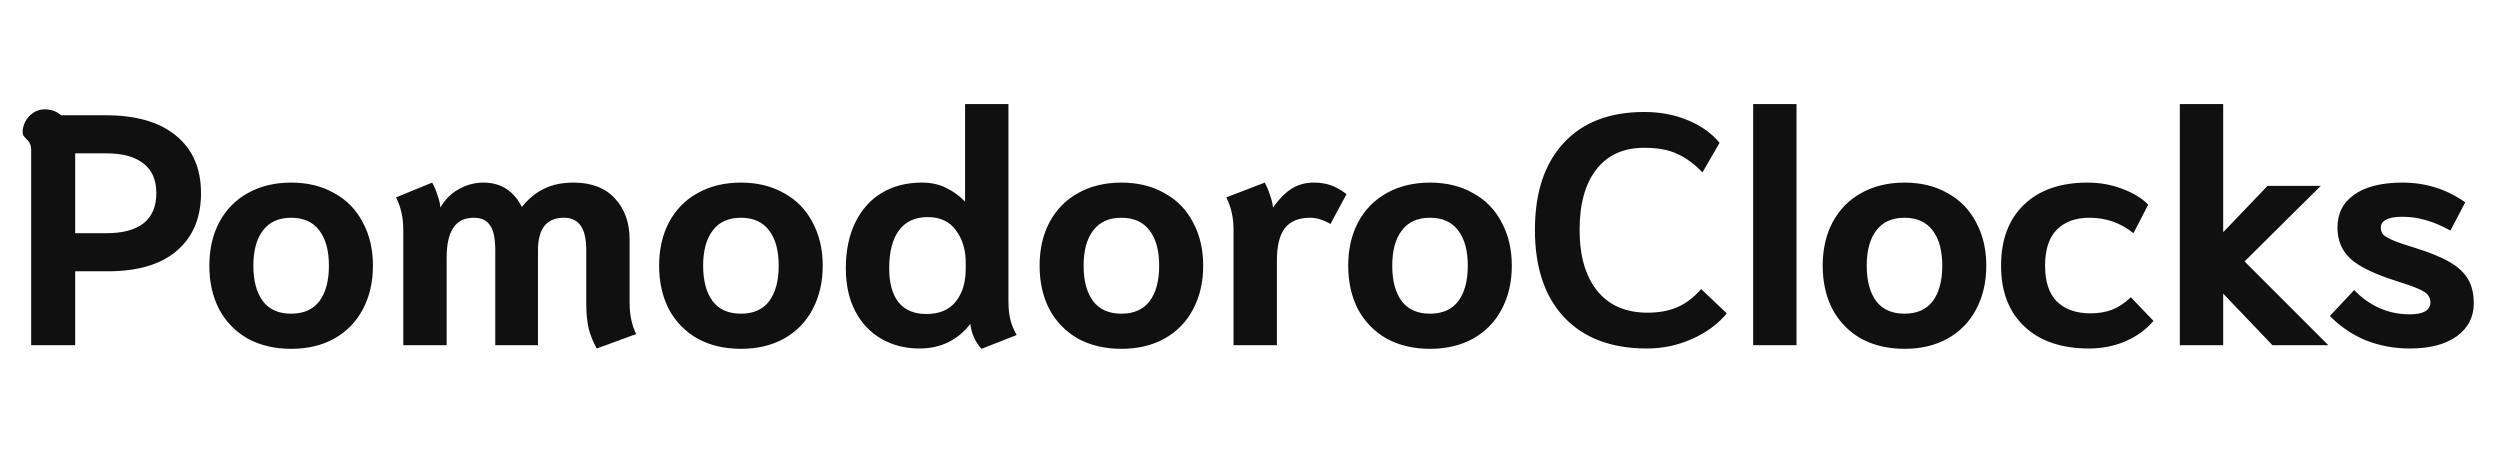 <svg width="449" height="83" viewBox="0 0 449 83" fill="none" xmlns="http://www.w3.org/2000/svg">
<g filter="url(#filter0_d_8_2)">
<path d="M3.599 29.954C3.599 29.128 3.324 28.479 2.773 28.007C2.537 27.771 2.36 27.574 2.242 27.417C2.124 27.22 2.065 26.945 2.065 26.591C2.065 26.355 2.085 26.178 2.124 26.06C2.321 25.077 2.773 24.27 3.481 23.641C4.228 22.972 5.094 22.638 6.077 22.638C7.178 22.638 8.142 22.992 8.968 23.7H16.992C22.499 23.7 26.727 24.939 29.677 27.417C32.627 29.856 34.102 33.278 34.102 37.683C34.102 42.088 32.666 45.53 29.795 48.008C26.924 50.486 22.774 51.725 17.346 51.725H11.505V65H3.599V29.954ZM17.169 44.881C20.04 44.881 22.243 44.291 23.777 43.111C25.311 41.892 26.078 40.082 26.078 37.683C26.078 35.323 25.311 33.553 23.777 32.373C22.243 31.154 20.04 30.544 17.169 30.544H11.505V44.881H17.169ZM50.289 65.649C47.339 65.649 44.743 65.039 42.501 63.82C40.298 62.561 38.587 60.811 37.368 58.569C36.188 56.288 35.598 53.672 35.598 50.722C35.598 47.772 36.188 45.176 37.368 42.934C38.587 40.653 40.298 38.902 42.501 37.683C44.743 36.424 47.339 35.795 50.289 35.795C53.239 35.795 55.816 36.424 58.018 37.683C60.26 38.902 61.971 40.653 63.151 42.934C64.371 45.176 64.98 47.772 64.98 50.722C64.98 53.672 64.371 56.288 63.151 58.569C61.971 60.811 60.26 62.561 58.018 63.82C55.816 65.039 53.239 65.649 50.289 65.649ZM50.289 59.336C52.531 59.336 54.222 58.589 55.363 57.094C56.504 55.56 57.074 53.436 57.074 50.722C57.074 48.008 56.504 45.904 55.363 44.409C54.222 42.875 52.531 42.108 50.289 42.108C48.047 42.108 46.356 42.875 45.215 44.409C44.075 45.904 43.504 48.008 43.504 50.722C43.504 53.436 44.075 55.56 45.215 57.094C46.356 58.589 48.047 59.336 50.289 59.336ZM105.18 65.59C104.512 64.41 104.02 63.191 103.705 61.932C103.43 60.634 103.292 59.179 103.292 57.566V47.949C103.292 45.943 102.958 44.468 102.289 43.524C101.621 42.58 100.618 42.108 99.28 42.108C96.173 42.108 94.619 44.055 94.619 47.949V65H86.949V47.89C86.949 45.805 86.635 44.33 86.005 43.465C85.415 42.56 84.452 42.108 83.114 42.108C81.423 42.108 80.184 42.718 79.397 43.937C78.611 45.117 78.217 46.907 78.217 49.306V65H70.429V44.409C70.429 43.229 70.331 42.206 70.134 41.341C69.977 40.476 69.643 39.512 69.131 38.45L75.621 35.795C75.975 36.424 76.29 37.172 76.565 38.037C76.88 38.902 77.057 39.65 77.096 40.279C77.922 38.824 79.024 37.722 80.4 36.975C81.777 36.188 83.252 35.795 84.825 35.795C87.933 35.795 90.234 37.25 91.728 40.161C92.987 38.627 94.344 37.526 95.799 36.857C97.255 36.149 98.985 35.795 100.991 35.795C104.217 35.795 106.695 36.739 108.425 38.627C110.195 40.515 111.08 42.993 111.08 46.061V57.389C111.08 59.552 111.474 61.421 112.26 62.994L105.18 65.59ZM131.069 65.649C128.119 65.649 125.523 65.039 123.281 63.82C121.078 62.561 119.367 60.811 118.148 58.569C116.968 56.288 116.378 53.672 116.378 50.722C116.378 47.772 116.968 45.176 118.148 42.934C119.367 40.653 121.078 38.902 123.281 37.683C125.523 36.424 128.119 35.795 131.069 35.795C134.019 35.795 136.595 36.424 138.798 37.683C141.04 38.902 142.751 40.653 143.931 42.934C145.15 45.176 145.76 47.772 145.76 50.722C145.76 53.672 145.15 56.288 143.931 58.569C142.751 60.811 141.04 62.561 138.798 63.82C136.595 65.039 134.019 65.649 131.069 65.649ZM131.069 59.336C133.311 59.336 135.002 58.589 136.143 57.094C137.283 55.56 137.854 53.436 137.854 50.722C137.854 48.008 137.283 45.904 136.143 44.409C135.002 42.875 133.311 42.108 131.069 42.108C128.827 42.108 127.135 42.875 125.995 44.409C124.854 45.904 124.284 48.008 124.284 50.722C124.284 53.436 124.854 55.56 125.995 57.094C127.135 58.589 128.827 59.336 131.069 59.336ZM174.278 65.649C173.137 64.39 172.468 62.896 172.272 61.165C169.99 64.115 166.942 65.59 163.127 65.59C160.609 65.59 158.348 65.02 156.342 63.879C154.336 62.738 152.762 61.086 151.622 58.923C150.481 56.76 149.911 54.183 149.911 51.194C149.911 48.008 150.481 45.255 151.622 42.934C152.762 40.613 154.355 38.843 156.401 37.624C158.446 36.405 160.826 35.795 163.54 35.795C165.231 35.795 166.686 36.11 167.906 36.739C169.164 37.329 170.305 38.155 171.328 39.217V21.694H179.116V56.976C179.116 58.353 179.234 59.513 179.47 60.457C179.706 61.362 180.079 62.266 180.591 63.171L174.278 65.649ZM164.366 59.395C166.686 59.395 168.437 58.667 169.617 57.212C170.836 55.717 171.446 53.731 171.446 51.253V50.191C171.446 47.87 170.856 45.923 169.676 44.35C168.535 42.777 166.844 41.99 164.602 41.99C162.36 41.99 160.649 42.777 159.469 44.35C158.289 45.923 157.699 48.205 157.699 51.194C157.699 53.869 158.269 55.914 159.41 57.33C160.55 58.707 162.202 59.395 164.366 59.395ZM199.402 65.649C196.452 65.649 193.856 65.039 191.614 63.82C189.412 62.561 187.701 60.811 186.481 58.569C185.301 56.288 184.711 53.672 184.711 50.722C184.711 47.772 185.301 45.176 186.481 42.934C187.701 40.653 189.412 38.902 191.614 37.683C193.856 36.424 196.452 35.795 199.402 35.795C202.352 35.795 204.929 36.424 207.131 37.683C209.373 38.902 211.084 40.653 212.264 42.934C213.484 45.176 214.093 47.772 214.093 50.722C214.093 53.672 213.484 56.288 212.264 58.569C211.084 60.811 209.373 62.561 207.131 63.82C204.929 65.039 202.352 65.649 199.402 65.649ZM199.402 59.336C201.644 59.336 203.336 58.589 204.476 57.094C205.617 55.56 206.187 53.436 206.187 50.722C206.187 48.008 205.617 45.904 204.476 44.409C203.336 42.875 201.644 42.108 199.402 42.108C197.16 42.108 195.469 42.875 194.328 44.409C193.188 45.904 192.617 48.008 192.617 50.722C192.617 53.436 193.188 55.56 194.328 57.094C195.469 58.589 197.16 59.336 199.402 59.336ZM219.543 44.409C219.543 43.229 219.444 42.206 219.248 41.341C219.09 40.476 218.756 39.512 218.245 38.45L225.148 35.795C225.502 36.424 225.816 37.172 226.092 38.037C226.406 38.902 226.583 39.65 226.623 40.279C227.685 38.784 228.786 37.663 229.927 36.916C231.107 36.169 232.444 35.795 233.939 35.795C235.119 35.795 236.141 35.952 237.007 36.267C237.911 36.582 238.855 37.113 239.839 37.86L236.948 43.229C236.279 42.836 235.669 42.56 235.119 42.403C234.568 42.206 233.958 42.108 233.29 42.108C231.244 42.108 229.73 42.737 228.747 43.996C227.803 45.255 227.331 47.162 227.331 49.719V65H219.543V44.409ZM254.83 65.649C251.88 65.649 249.284 65.039 247.042 63.82C244.84 62.561 243.129 60.811 241.909 58.569C240.729 56.288 240.139 53.672 240.139 50.722C240.139 47.772 240.729 45.176 241.909 42.934C243.129 40.653 244.84 38.902 247.042 37.683C249.284 36.424 251.88 35.795 254.83 35.795C257.78 35.795 260.357 36.424 262.559 37.683C264.801 38.902 266.512 40.653 267.692 42.934C268.912 45.176 269.521 47.772 269.521 50.722C269.521 53.672 268.912 56.288 267.692 58.569C266.512 60.811 264.801 62.561 262.559 63.82C260.357 65.039 257.78 65.649 254.83 65.649ZM254.83 59.336C257.072 59.336 258.764 58.589 259.904 57.094C261.045 55.56 261.615 53.436 261.615 50.722C261.615 48.008 261.045 45.904 259.904 44.409C258.764 42.875 257.072 42.108 254.83 42.108C252.588 42.108 250.897 42.875 249.756 44.409C248.616 45.904 248.045 48.008 248.045 50.722C248.045 53.436 248.616 55.56 249.756 57.094C250.897 58.589 252.588 59.336 254.83 59.336ZM293.791 65.59C287.419 65.59 282.463 63.722 278.923 59.985C275.423 56.248 273.672 51.017 273.672 44.291C273.672 37.604 275.383 32.412 278.805 28.715C282.227 24.978 287.065 23.11 293.319 23.11C296.151 23.11 298.747 23.602 301.107 24.585C303.507 25.568 305.414 26.925 306.83 28.656L303.762 33.966C302.346 32.471 300.852 31.37 299.278 30.662C297.744 29.915 295.758 29.541 293.319 29.541C289.583 29.541 286.711 30.839 284.705 33.435C282.699 35.992 281.696 39.61 281.696 44.291C281.696 48.972 282.758 52.63 284.882 55.265C287.006 57.861 290.015 59.159 293.909 59.159C295.955 59.159 297.744 58.825 299.278 58.156C300.812 57.487 302.228 56.406 303.526 54.911L308.128 59.277C306.555 61.204 304.47 62.738 301.874 63.879C299.318 65.02 296.623 65.59 293.791 65.59ZM312.866 21.694H320.654V65H312.866V21.694ZM340.046 65.649C337.096 65.649 334.5 65.039 332.258 63.82C330.055 62.561 328.344 60.811 327.125 58.569C325.945 56.288 325.355 53.672 325.355 50.722C325.355 47.772 325.945 45.176 327.125 42.934C328.344 40.653 330.055 38.902 332.258 37.683C334.5 36.424 337.096 35.795 340.046 35.795C342.996 35.795 345.572 36.424 347.775 37.683C350.017 38.902 351.728 40.653 352.908 42.934C354.127 45.176 354.737 47.772 354.737 50.722C354.737 53.672 354.127 56.288 352.908 58.569C351.728 60.811 350.017 62.561 347.775 63.82C345.572 65.039 342.996 65.649 340.046 65.649ZM340.046 59.336C342.288 59.336 343.979 58.589 345.12 57.094C346.261 55.56 346.831 53.436 346.831 50.722C346.831 48.008 346.261 45.904 345.12 44.409C343.979 42.875 342.288 42.108 340.046 42.108C337.804 42.108 336.113 42.875 334.972 44.409C333.831 45.904 333.261 48.008 333.261 50.722C333.261 53.436 333.831 55.56 334.972 57.094C336.113 58.589 337.804 59.336 340.046 59.336ZM373.202 65.59C368.246 65.59 364.372 64.272 361.579 61.637C358.787 59.002 357.39 55.363 357.39 50.722C357.39 46.041 358.767 42.383 361.52 39.748C364.274 37.113 368.069 35.795 372.907 35.795C375.149 35.795 377.234 36.169 379.161 36.916C381.089 37.624 382.642 38.568 383.822 39.748L381.167 44.881C378.886 43.032 376.251 42.108 373.261 42.108C370.783 42.108 368.836 42.816 367.42 44.232C366.004 45.648 365.296 47.811 365.296 50.722C365.296 53.593 366.004 55.737 367.42 57.153C368.876 58.569 370.882 59.277 373.438 59.277C374.894 59.277 376.192 59.061 377.332 58.628C378.512 58.156 379.633 57.409 380.695 56.386L384.766 60.634C383.468 62.168 381.797 63.387 379.751 64.292C377.706 65.157 375.523 65.59 373.202 65.59ZM389.497 21.694H397.285V44.704L405.25 36.385H414.808L401.12 49.955L416.165 65H406.135L397.285 55.737V65H389.497V21.694ZM430.785 65.59C427.992 65.59 425.357 65.098 422.879 64.115C420.44 63.092 418.296 61.637 416.448 59.749L420.814 55.088C422.151 56.504 423.665 57.586 425.357 58.333C427.048 59.08 428.857 59.454 430.785 59.454C432.004 59.454 432.928 59.277 433.558 58.923C434.187 58.53 434.502 57.999 434.502 57.33C434.502 56.819 434.364 56.386 434.089 56.032C433.853 55.678 433.302 55.304 432.437 54.911C431.571 54.518 430.254 54.046 428.484 53.495C424.59 52.276 421.836 50.958 420.224 49.542C418.611 48.087 417.805 46.199 417.805 43.878C417.805 41.321 418.827 39.335 420.873 37.919C422.918 36.503 425.789 35.795 429.487 35.795C433.656 35.795 437.412 36.975 440.756 39.335L438.101 44.409C436.449 43.504 434.954 42.875 433.617 42.521C432.279 42.128 430.883 41.931 429.428 41.931C428.13 41.931 427.166 42.108 426.537 42.462C425.907 42.777 425.593 43.249 425.593 43.878C425.593 44.389 425.75 44.822 426.065 45.176C426.419 45.491 427.009 45.825 427.835 46.179C428.661 46.533 429.919 46.966 431.611 47.477C434.285 48.303 436.37 49.149 437.865 50.014C439.399 50.879 440.52 51.902 441.228 53.082C441.936 54.262 442.29 55.737 442.29 57.507C442.29 59.946 441.267 61.912 439.222 63.407C437.176 64.862 434.364 65.59 430.785 65.59Z" fill="#101010"/>
</g>
<defs>
<filter id="filter0_d_8_2" x="2.065" y="16.694" width="444.225" height="48.955" filterUnits="userSpaceOnUse" color-interpolation-filters="sRGB">
<feFlood flood-opacity="0" result="BackgroundImageFix"/>
<feColorMatrix in="SourceAlpha" type="matrix" values="0 0 0 0 0 0 0 0 0 0 0 0 0 0 0 0 0 0 127 0" result="hardAlpha"/>
<feOffset dx="2" dy="-3"/>
<feGaussianBlur stdDeviation="1"/>
<feComposite in2="hardAlpha" operator="out"/>
<feColorMatrix type="matrix" values="0 0 0 0 1 0 0 0 0 0.82 0 0 0 0 1 0 0 0 1 0"/>
<feBlend mode="normal" in2="BackgroundImageFix" result="effect1_dropShadow_8_2"/>
<feBlend mode="normal" in="SourceGraphic" in2="effect1_dropShadow_8_2" result="shape"/>
</filter>
</defs>
</svg>
